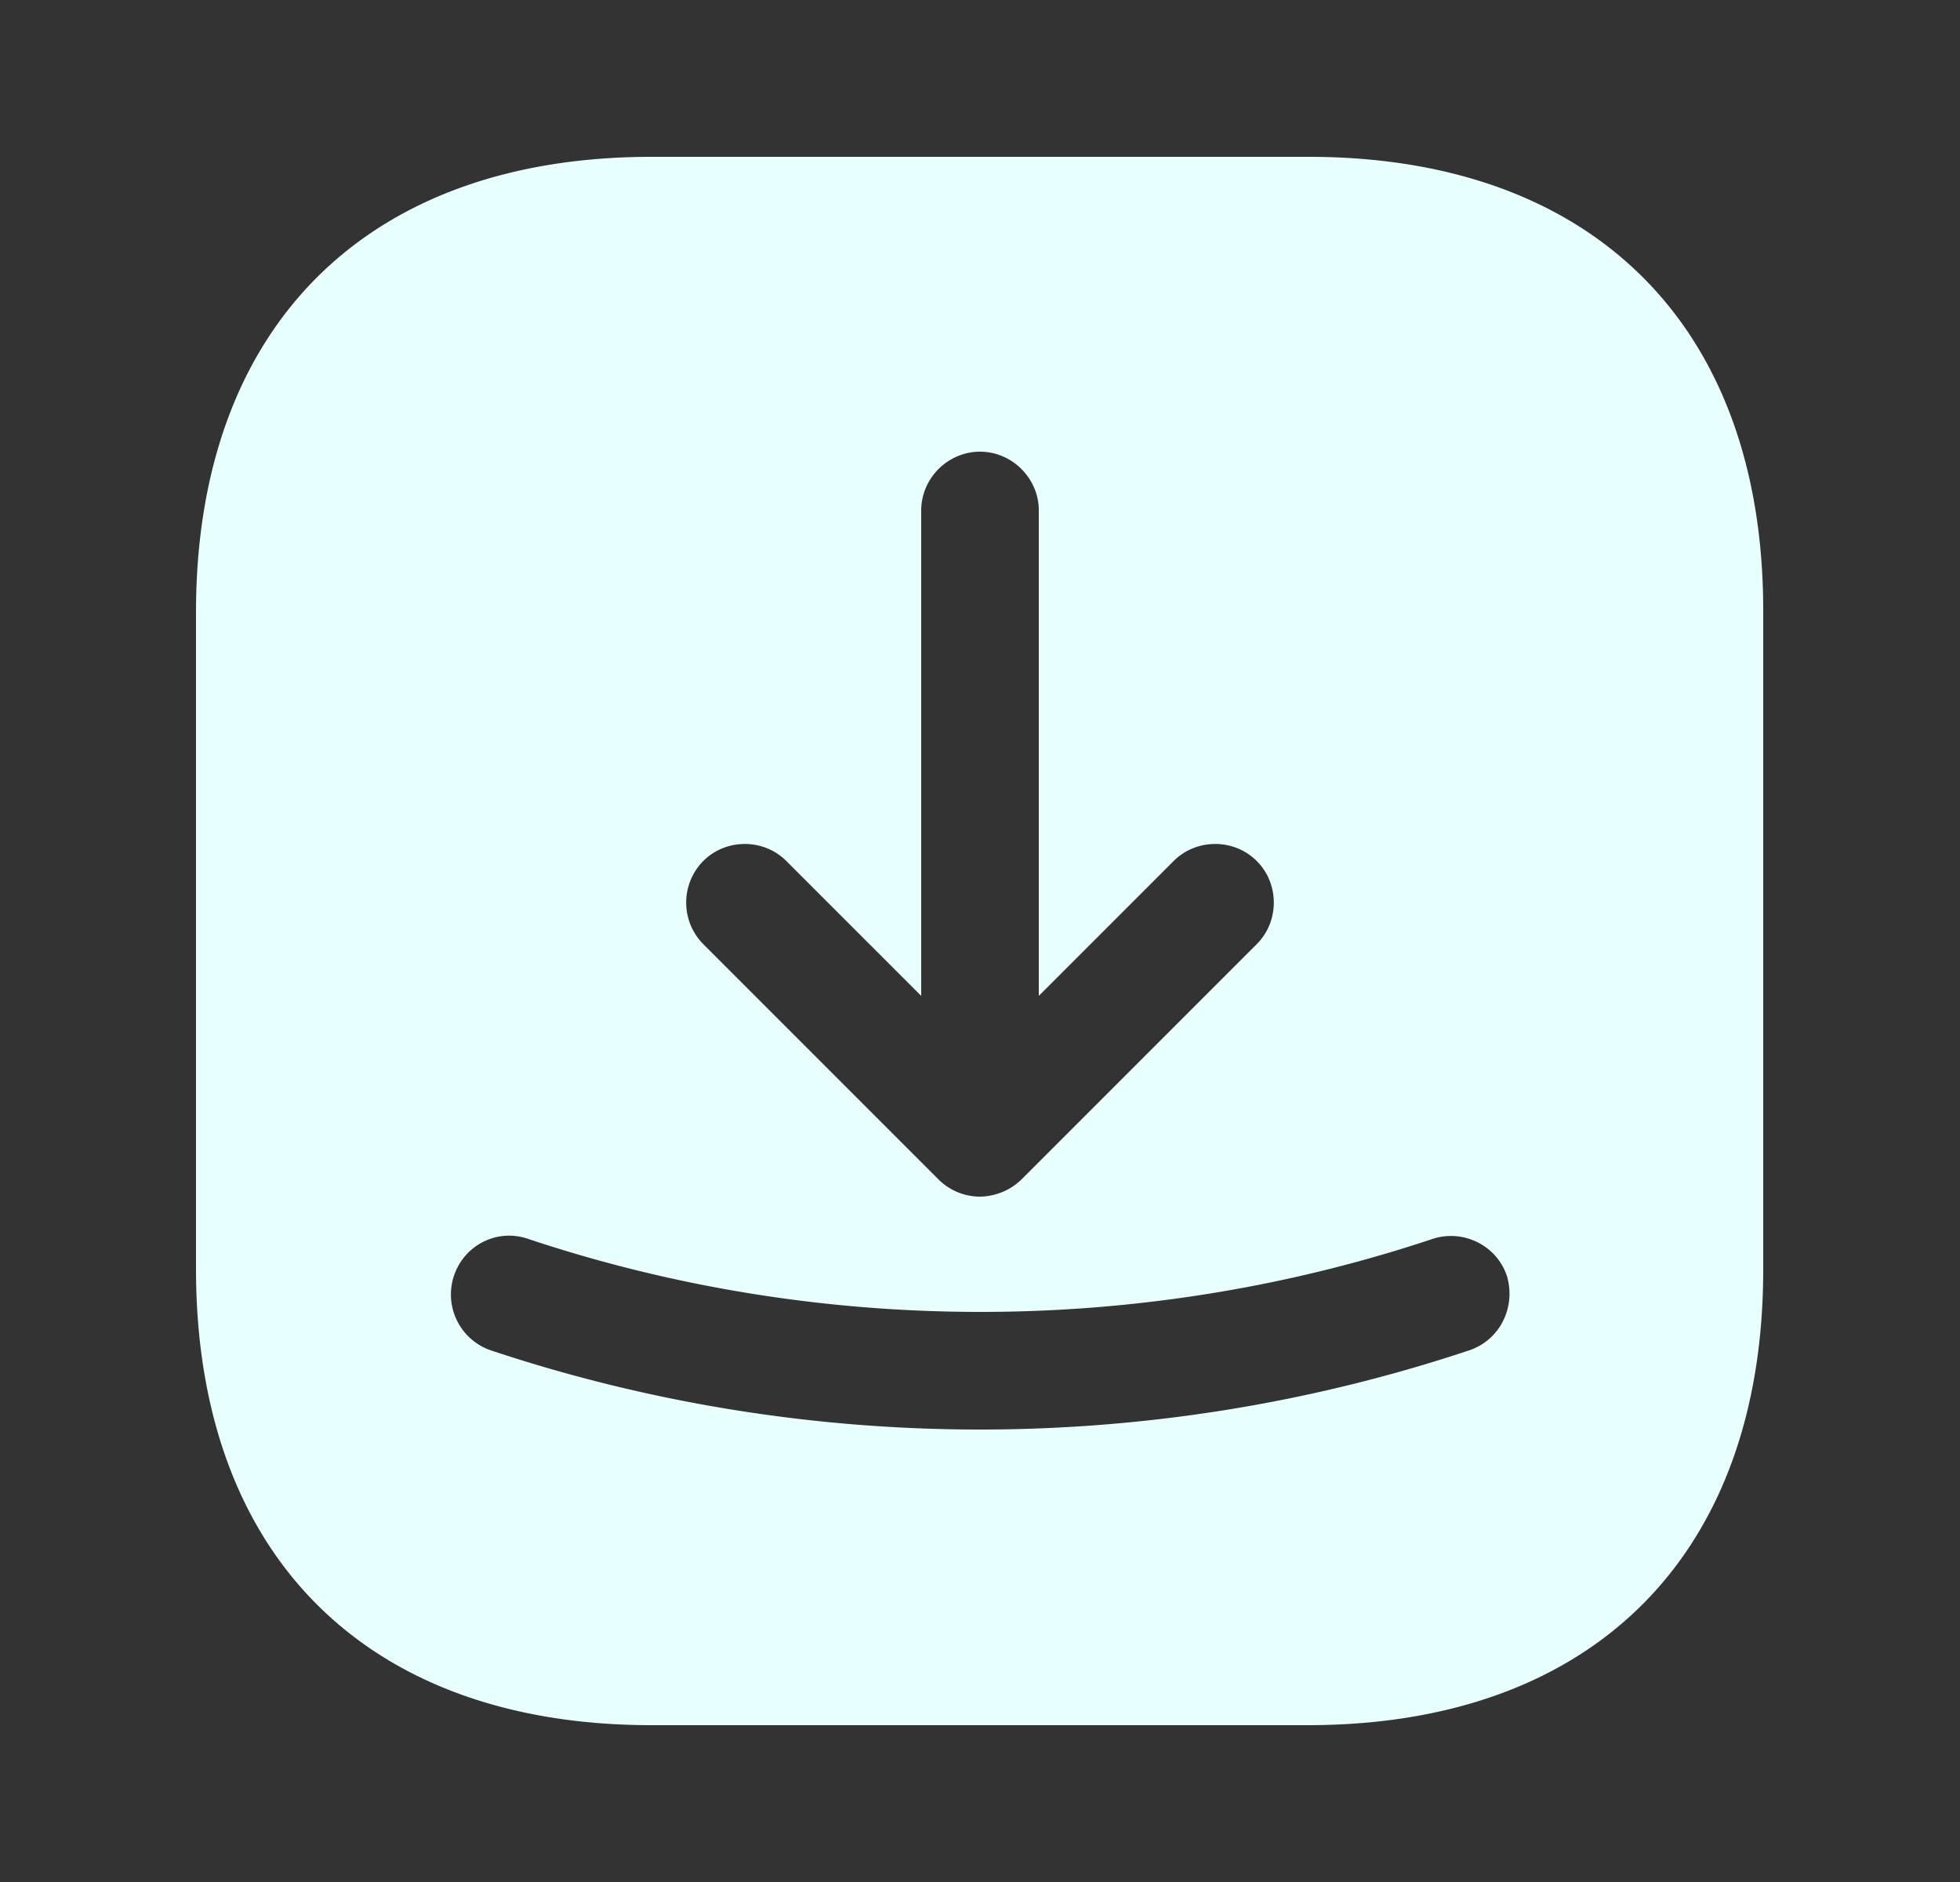 <svg width="25" height="24" fill="none" xmlns="http://www.w3.org/2000/svg"><rect width="100%" height="100%" fill="#333333" stroke="none"/><path d="M16.69 2H8.31C4.67 2 2.5 4.17 2.5 7.81v8.37C2.5 19.83 4.67 22 8.31 22h8.37c3.64 0 5.81-2.17 5.81-5.81V7.81C22.5 4.17 20.33 2 16.69 2Zm-7.72 8.98c.29-.29.77-.29 1.06 0l1.72 1.72V6.51c0-.41.34-.75.75-.75s.75.34.75.75v6.19l1.72-1.72c.29-.29.77-.29 1.06 0 .29.29.29.77 0 1.06l-3 3a.776.776 0 0 1-.53.22.753.753 0 0 1-.53-.22l-3-3a.754.754 0 0 1 0-1.06Zm9.77 6.24c-2.01.67-4.12 1.01-6.24 1.01s-4.23-.34-6.24-1.01a.753.753 0 0 1-.47-.95c.13-.39.55-.61.95-.47 3.72 1.24 7.81 1.24 11.53 0 .39-.13.82.08.95.47.12.4-.09.82-.48.95Z" fill="#E8FFFF"/></svg>
